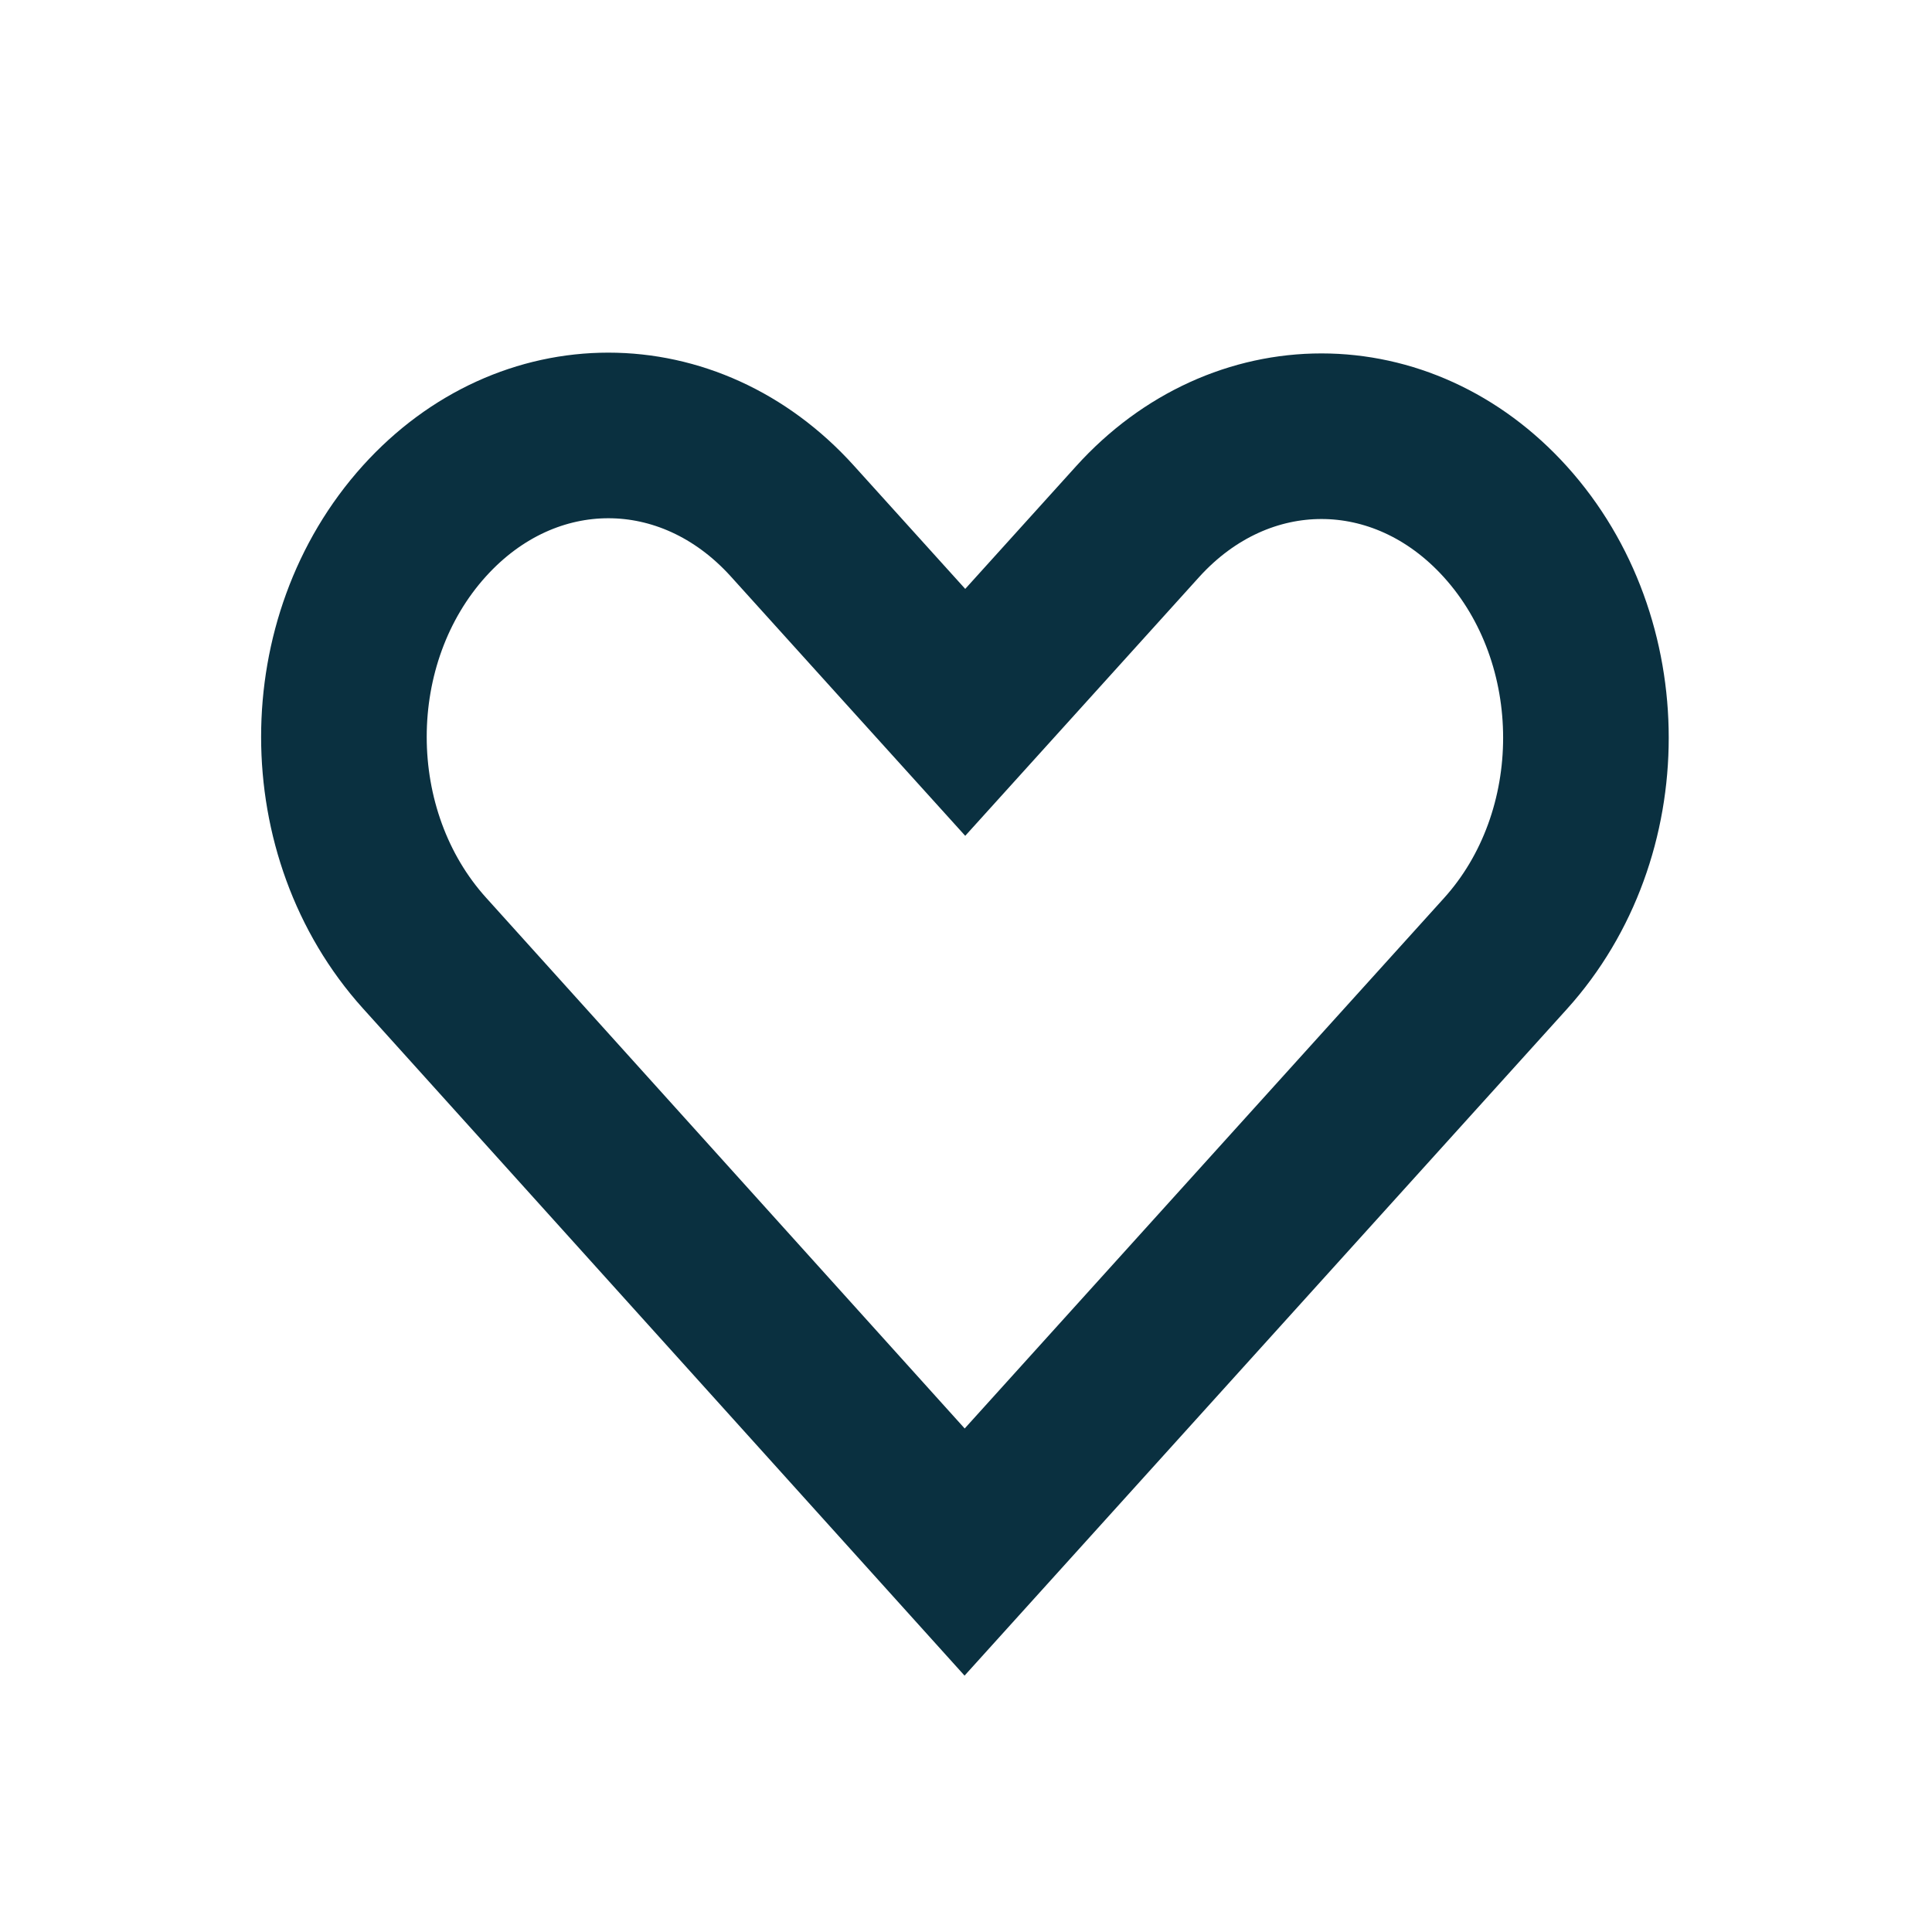 <svg width="35" height="35" viewBox="0 0 35 35" fill="none" xmlns="http://www.w3.org/2000/svg">
<path d="M7.69 17.265L7.69 17.265C5.744 15.107 5.744 11.591 7.689 9.438L7.689 9.438C9.556 7.372 12.486 7.372 14.353 9.438L16.373 11.674L17.486 12.905L18.599 11.674L20.607 9.452L20.607 9.452C22.474 7.386 25.404 7.386 27.271 9.452C29.217 11.606 29.217 15.124 27.271 17.277L27.271 17.277L17.475 28.117L7.69 17.265Z" stroke="#0A3040" stroke-width="3"/>
</svg>

